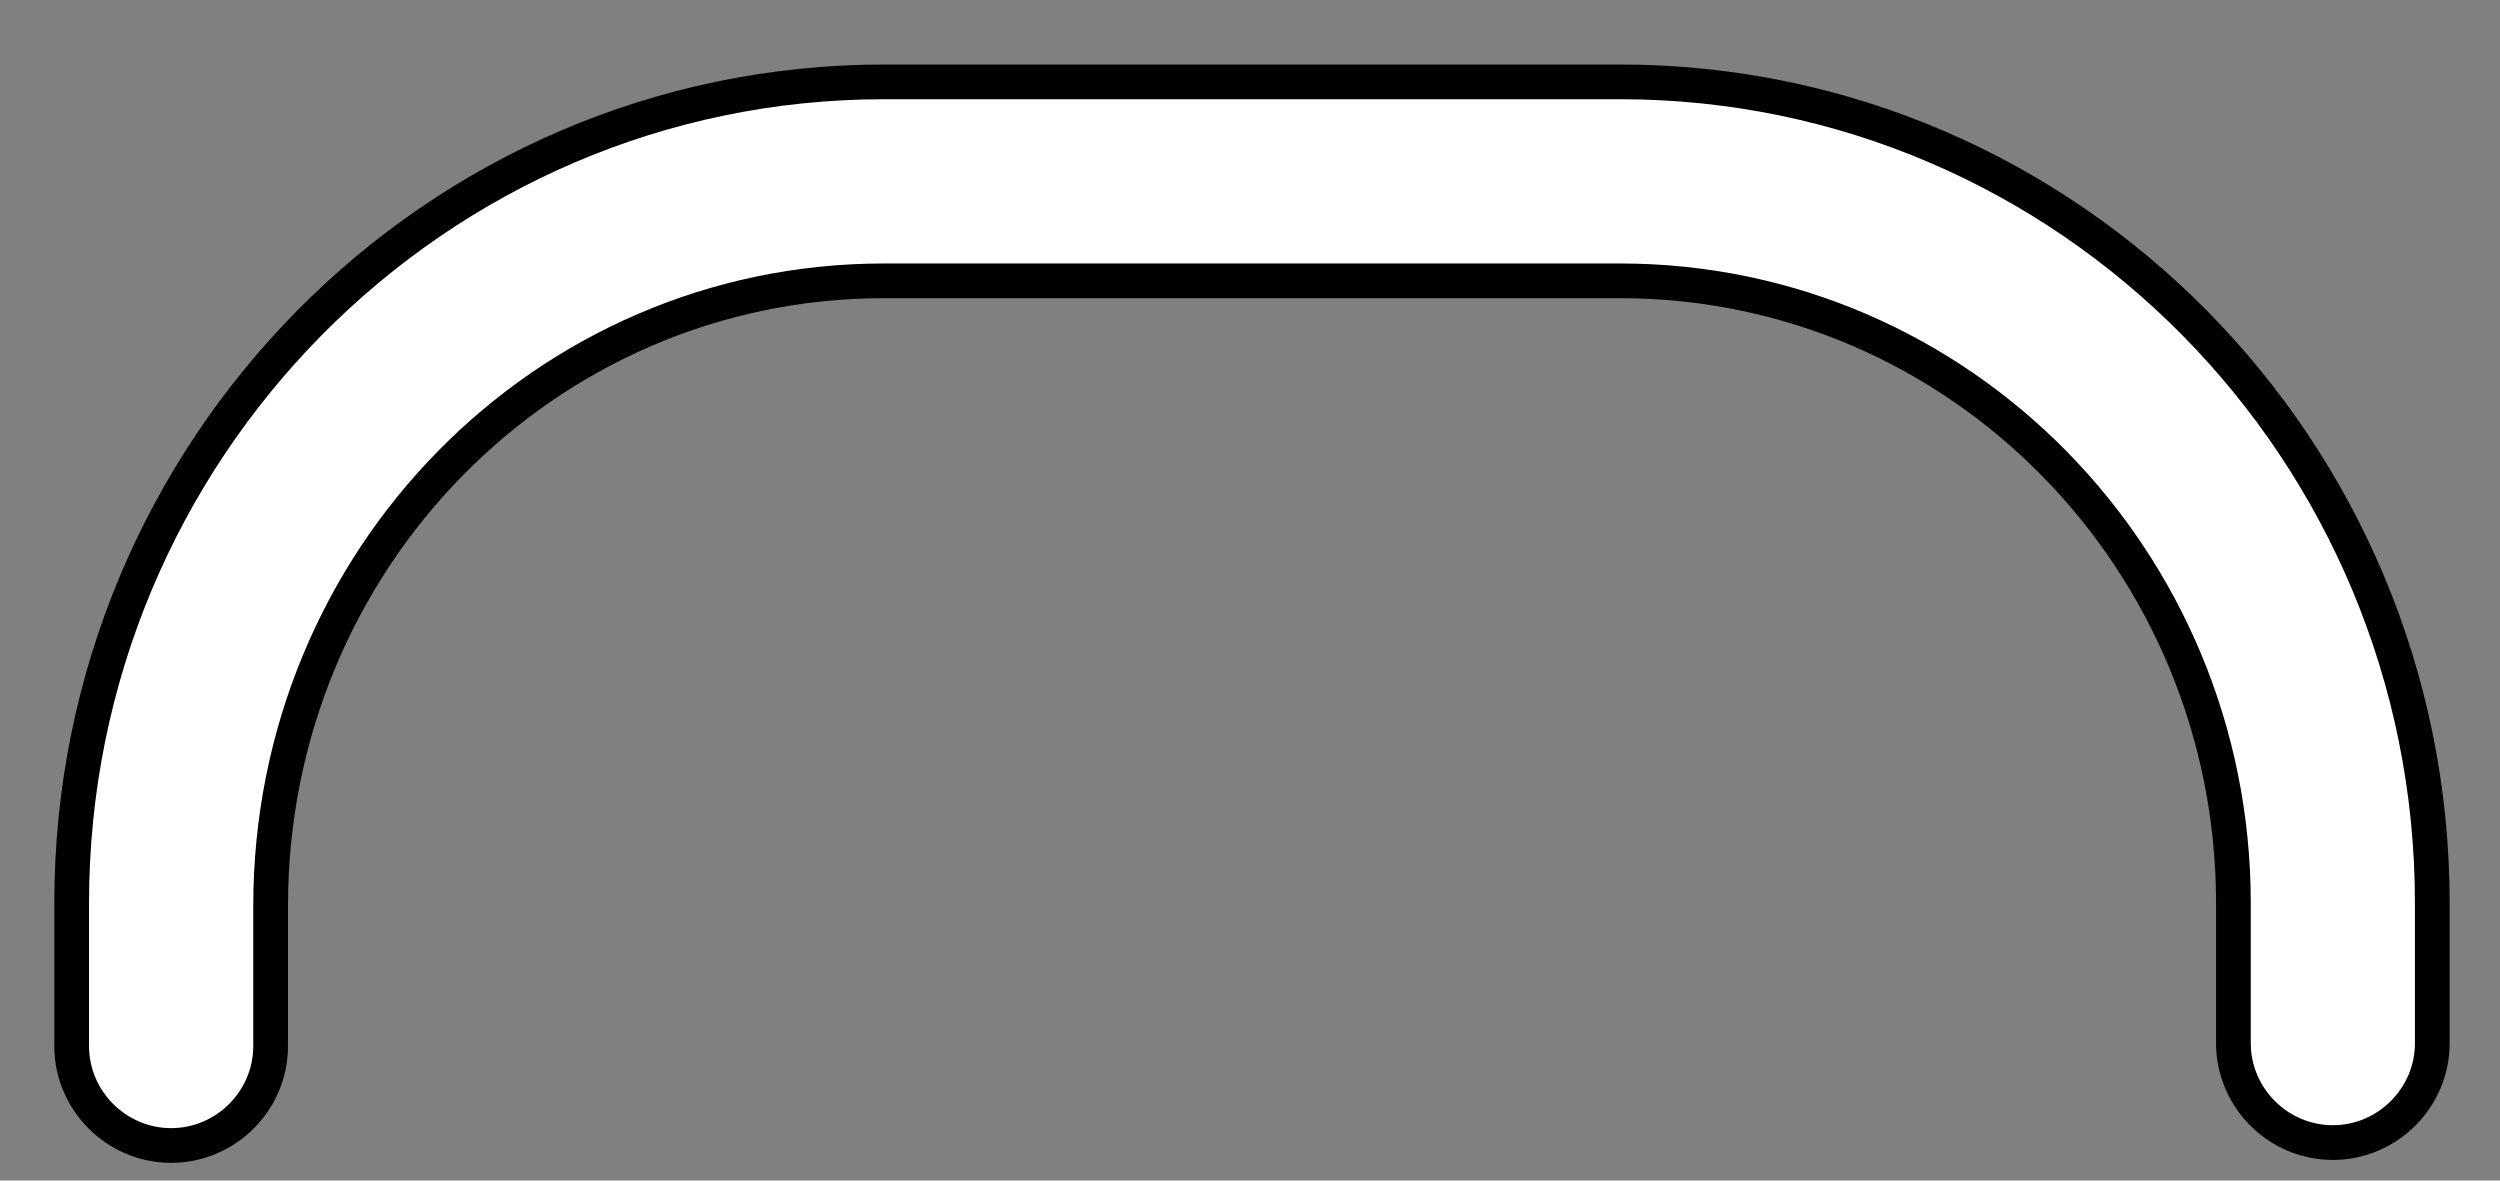 <svg width="36" height="17" viewBox="0 0 36 17" fill="none" xmlns="http://www.w3.org/2000/svg">
<rect x="0" y="0" width="36" height="17" fill="#808080" stroke="none"/>
<path d="M3.897 13.044V13.044V15.063C3.897 15.85 3.252 16.495 2.465 16.495C1.677 16.495 1.032 15.85 1.032 15.063C1.032 15.063 1.032 15.063 1.032 15.063L1.032 13.002V13.002C1.032 6.491 6.265 1.179 12.729 1.179H23.329C29.793 1.179 35.026 6.491 35.025 13.002V15.021C35.025 15.808 34.38 16.453 33.593 16.453C32.806 16.453 32.161 15.808 32.161 15.021V13.002C32.161 8.072 28.224 4.044 23.329 4.044H12.729C7.833 4.044 3.897 8.073 3.897 13.044Z" fill="white" stroke="black" stroke-width="0.5"/>
</svg>
